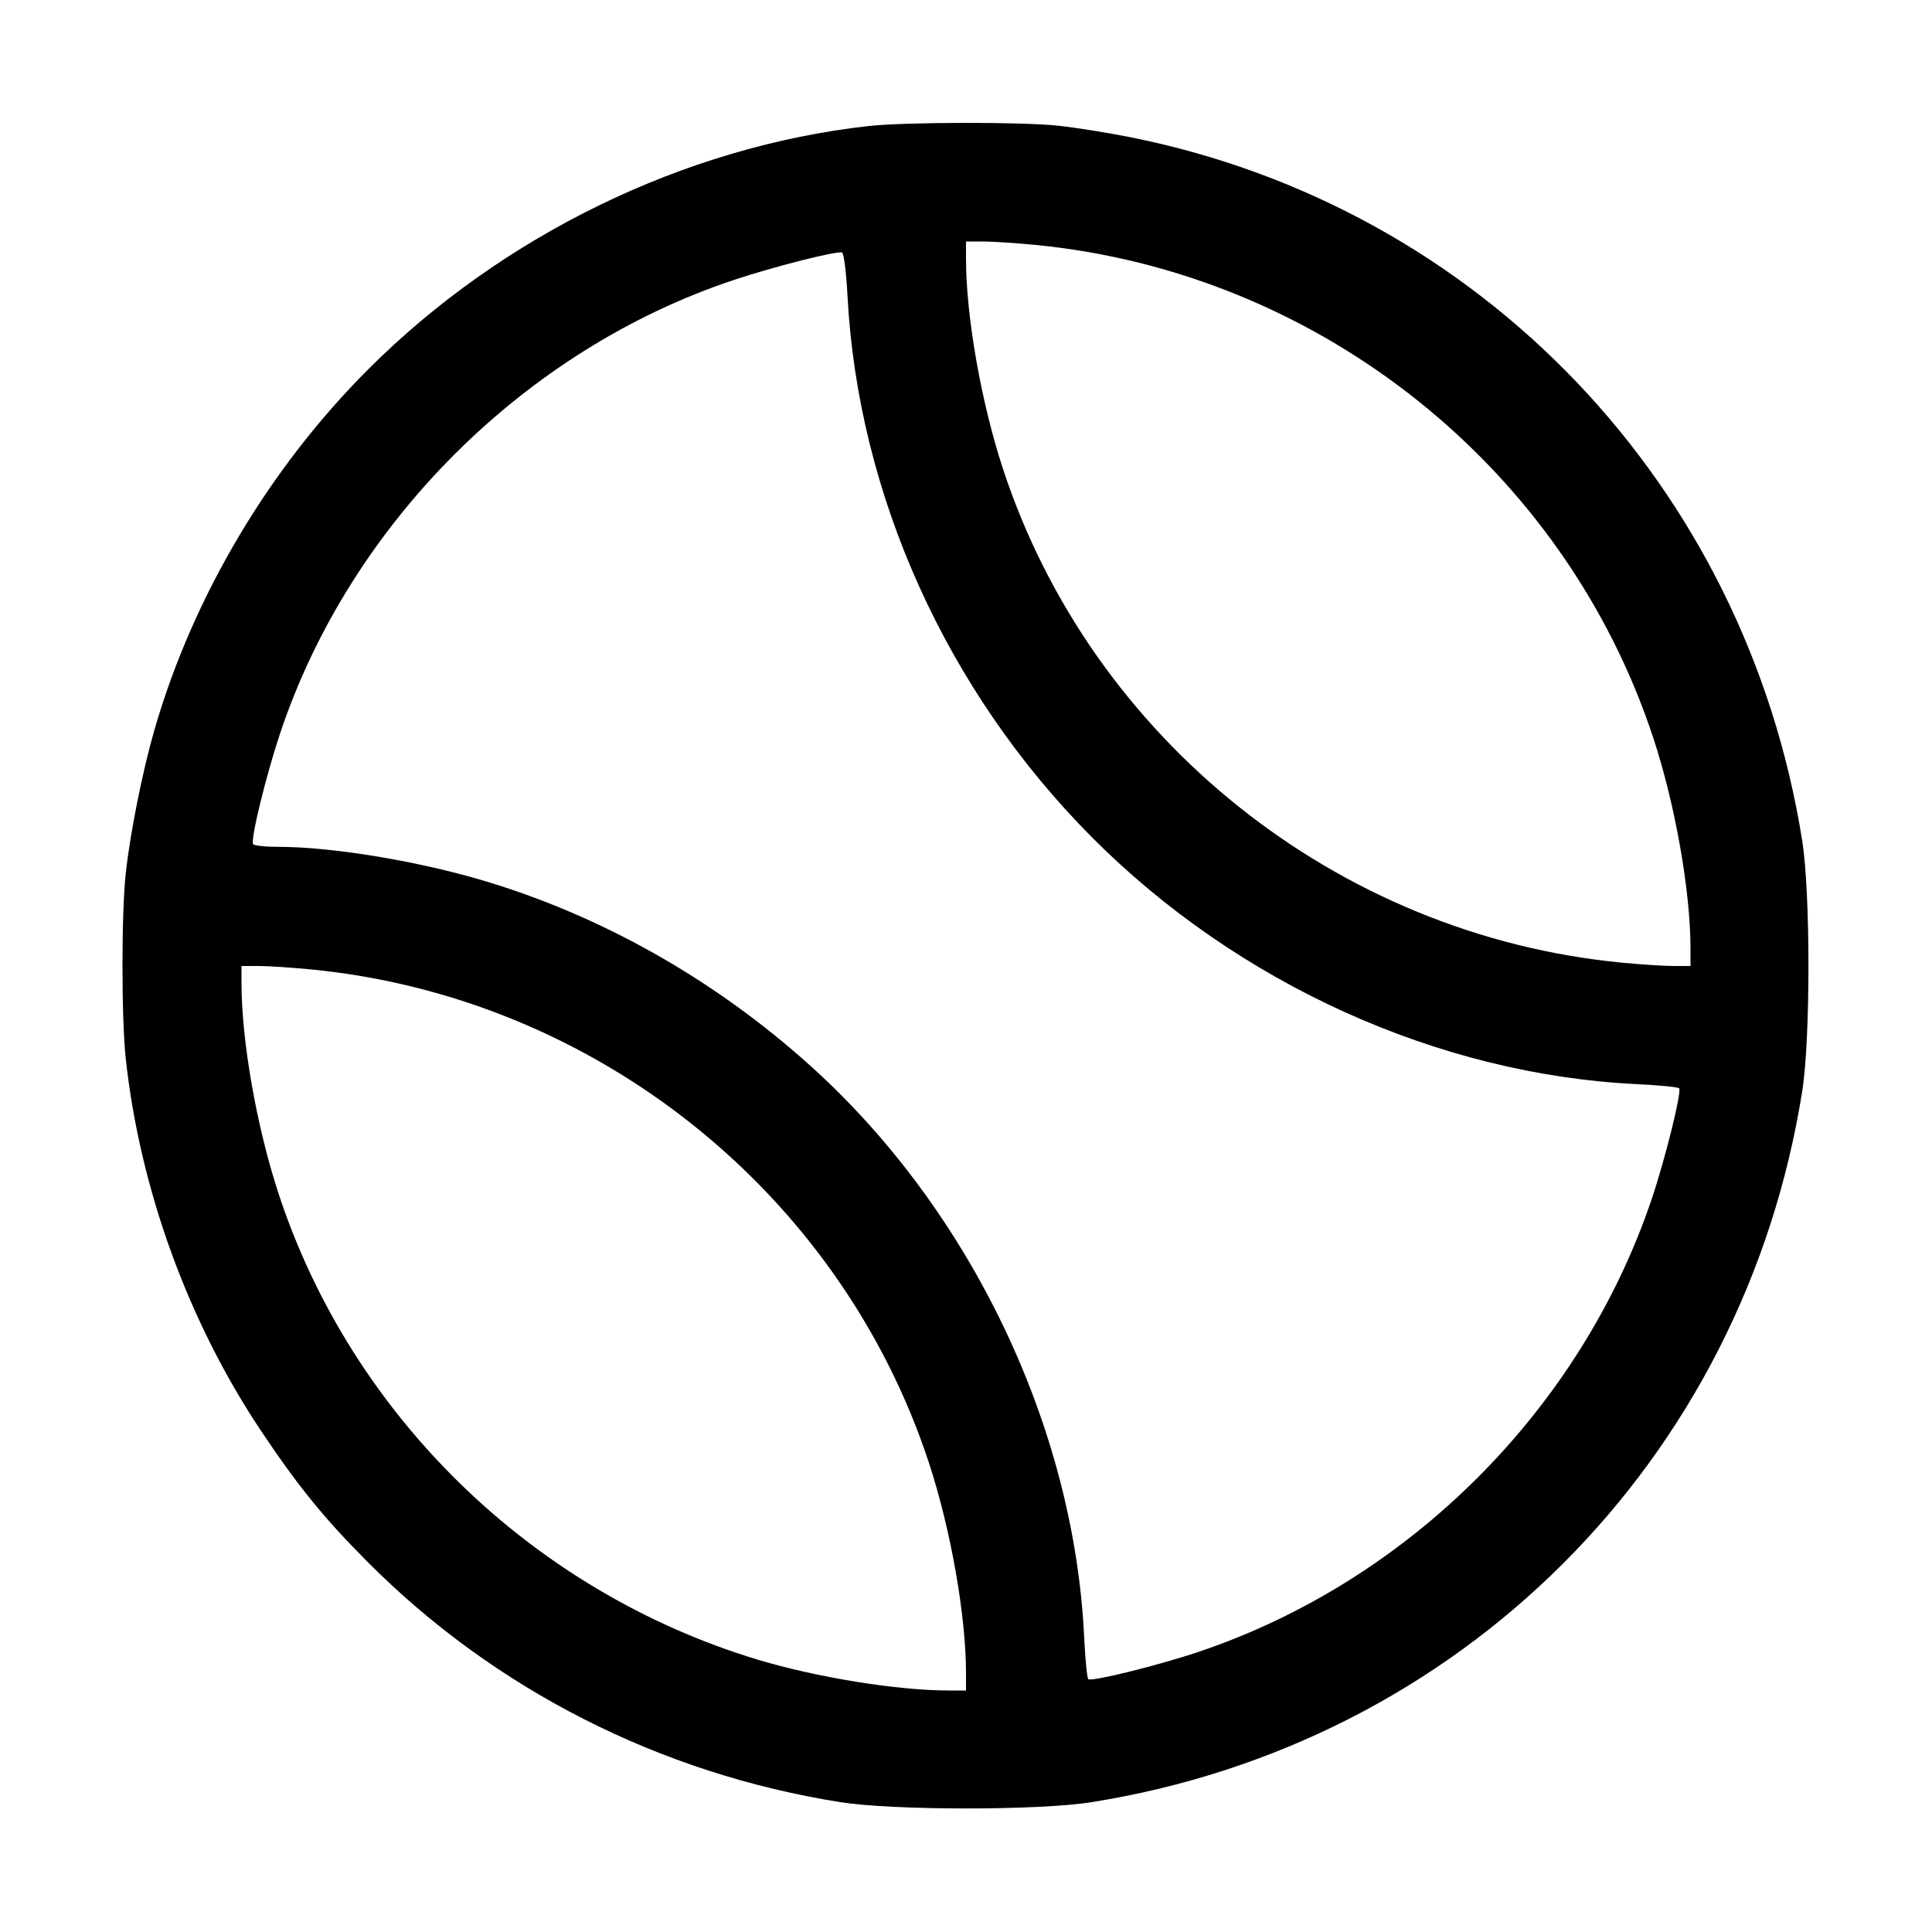 <svg xmlns="http://www.w3.org/2000/svg" width="512" height="512" viewBox="0 0 512 512"><path d="M229.973 33.420 C 181.245 38.921,133.069 62.379,97.555 97.898 C 71.320 124.136,51.231 157.965,41.018 193.099 C 37.824 204.089,34.493 220.688,33.327 231.433 C 32.168 242.102,32.168 269.898,33.327 280.567 C 37.063 314.976,49.811 350.123,69.002 378.924 C 78.836 393.682,85.770 402.225,97.384 413.895 C 131.050 447.722,174.939 470.027,222.720 477.593 C 236.691 479.805,275.239 479.817,289.140 477.613 C 387.119 462.080,462.080 387.119,477.613 289.140 C 479.805 275.314,479.805 236.686,477.613 222.860 C 462.665 128.572,392.295 54.878,299.520 36.356 C 293.653 35.185,285.124 33.821,280.567 33.327 C 270.782 32.264,239.708 32.322,229.973 33.420 M274.412 64.907 C 349.733 72.237,414.596 124.008,438.154 195.600 C 443.963 213.255,448.000 236.154,448.000 251.455 L 448.000 256.000 443.455 256.000 C 440.955 256.000,434.715 255.592,429.588 255.093 C 354.350 247.772,289.378 195.913,265.846 124.400 C 260.037 106.745,256.000 83.846,256.000 68.545 L 256.000 64.000 260.545 64.000 C 263.045 64.000,269.285 64.408,274.412 64.907 M224.597 78.409 C 227.391 131.189,250.877 183.205,289.384 221.895 C 327.979 260.674,381.141 284.764,433.737 287.306 C 439.737 287.596,444.810 288.098,445.010 288.421 C 445.676 289.498,441.275 307.212,437.730 317.727 C 418.926 373.493,373.493 418.926,317.727 437.730 C 307.212 441.275,289.498 445.676,288.421 445.010 C 288.098 444.810,287.597 439.737,287.308 433.737 C 284.626 378.070,257.253 320.859,215.040 282.692 C 189.432 259.538,158.857 242.307,126.901 233.018 C 109.619 227.995,87.604 224.427,73.897 224.427 C 70.387 224.427,67.314 224.104,67.070 223.709 C 66.345 222.535,70.456 205.673,74.218 194.393 C 92.730 138.877,138.893 92.725,194.436 74.203 C 204.928 70.705,221.520 66.487,223.147 66.905 C 223.622 67.027,224.264 72.119,224.597 78.409 M82.412 256.907 C 157.733 264.237,222.596 316.008,246.154 387.600 C 251.963 405.255,256.000 428.154,256.000 443.455 L 256.000 448.000 251.397 448.000 C 237.822 448.000,216.241 444.507,200.689 439.793 C 141.010 421.704,93.189 375.183,73.846 316.400 C 68.037 298.745,64.000 275.846,64.000 260.545 L 64.000 256.000 68.545 256.000 C 71.045 256.000,77.285 256.408,82.412 256.907 " stroke="none" fill="black" fill-rule="evenodd"></path></svg>